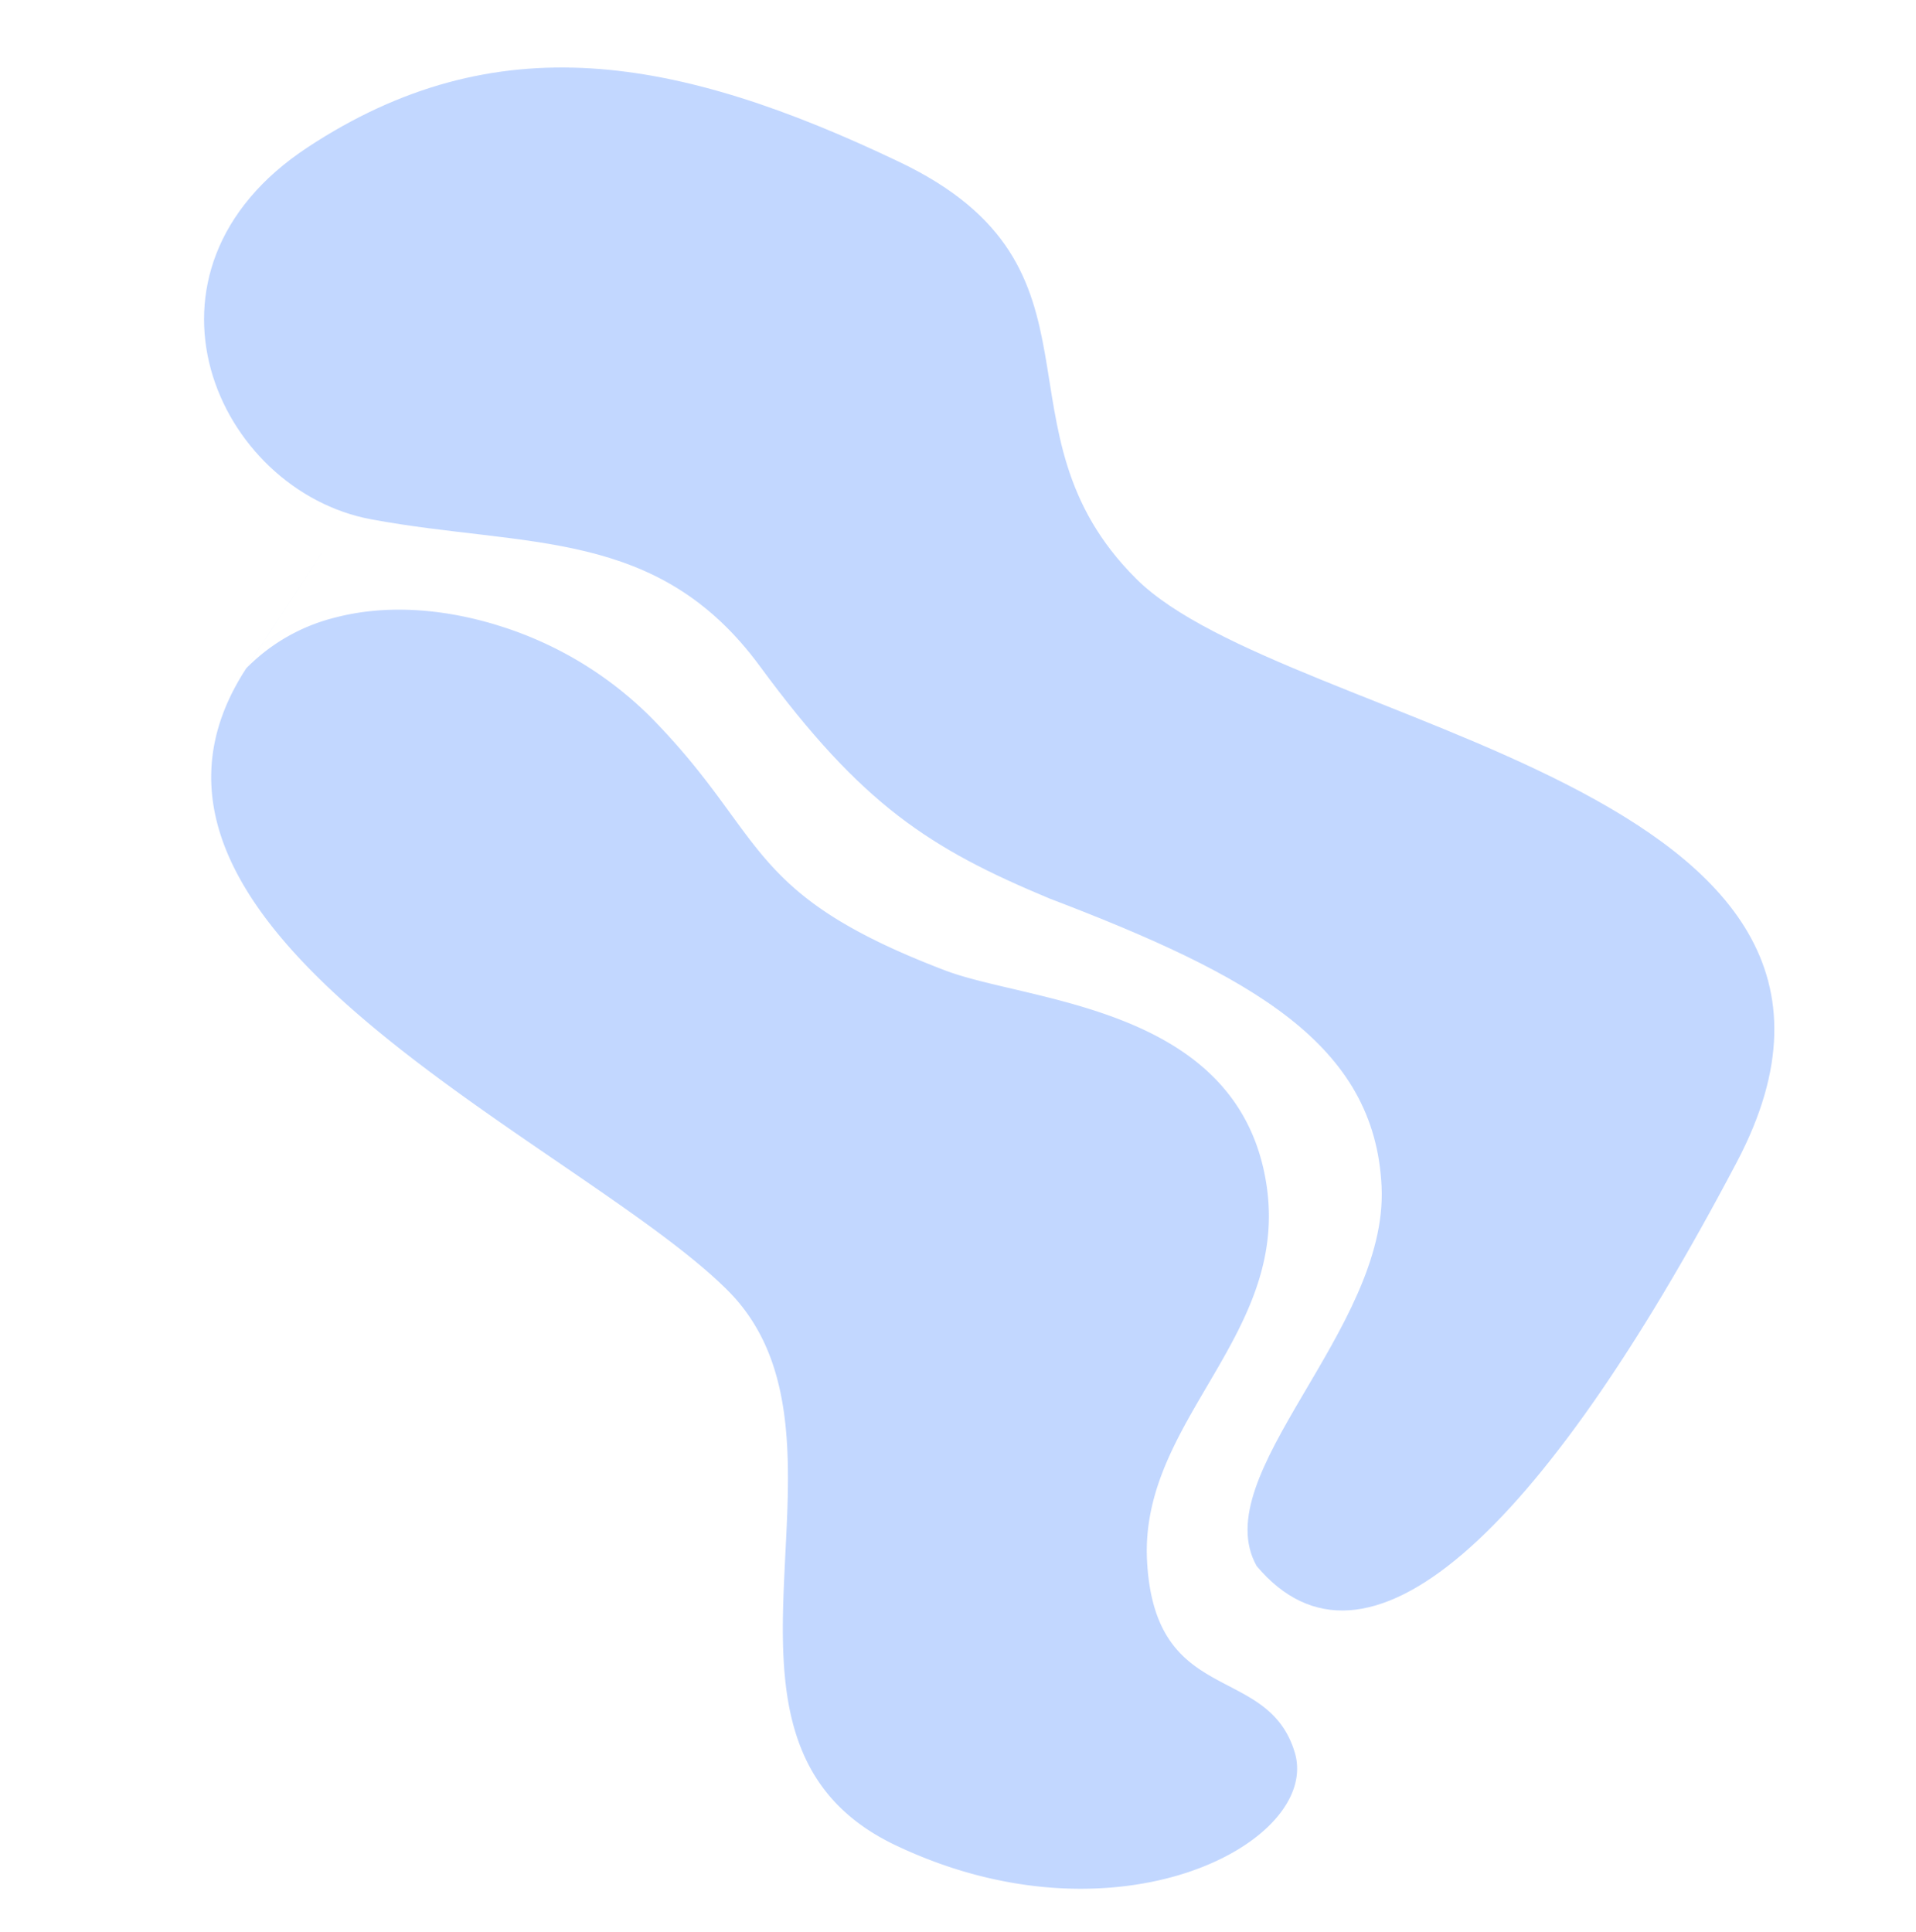 <svg xmlns="http://www.w3.org/2000/svg" width="576.866" height="581.798" viewBox="0 0 576.866 581.798"><defs><style>.a{opacity:0.307;}.b{fill:#387dff;}</style></defs><g class="a" transform="translate(79.099) rotate(11)"><path class="b" d="M5.117,38.7A56.5,56.5,0,0,1,28.491,18.631c11.635-5.587,25.3-8,39.373-7.622,3.168.095,6.337.284,9.506.663a111.451,111.451,0,0,1,49.658,18.038c41.97,28.691,37.5,46.98,101.911,58.2,25.815,4.5,84.87-5.767,105.349,39.98S311.873,208.2,322.6,250.939s41.307,23,54.582,47.918S336.317,367.9,264.449,349.291,235.8,230.271,182.922,194.862-30.387,126.023,5.065,38.787,5.1,38.732,5.117,38.7Z" transform="translate(28.462 159.702)"/><path class="b" d="M383.733,405.771c-20.448-24.07,25.273-77.328,15.14-119.239s-50.434-54.968-114.844-66.189c-37.959-7.847-60.581-16.708-98.8-51.98s-75.641-21.563-123.174-21.1S-26.78,88.429,21.7,41,125.568-7.324,197.436,11.283,238.6,85.528,291.482,120.937s248.043,14.848,210.946,137.846S423.115,437.535,383.733,405.771Z" transform="translate(0 0)"/></g></svg>